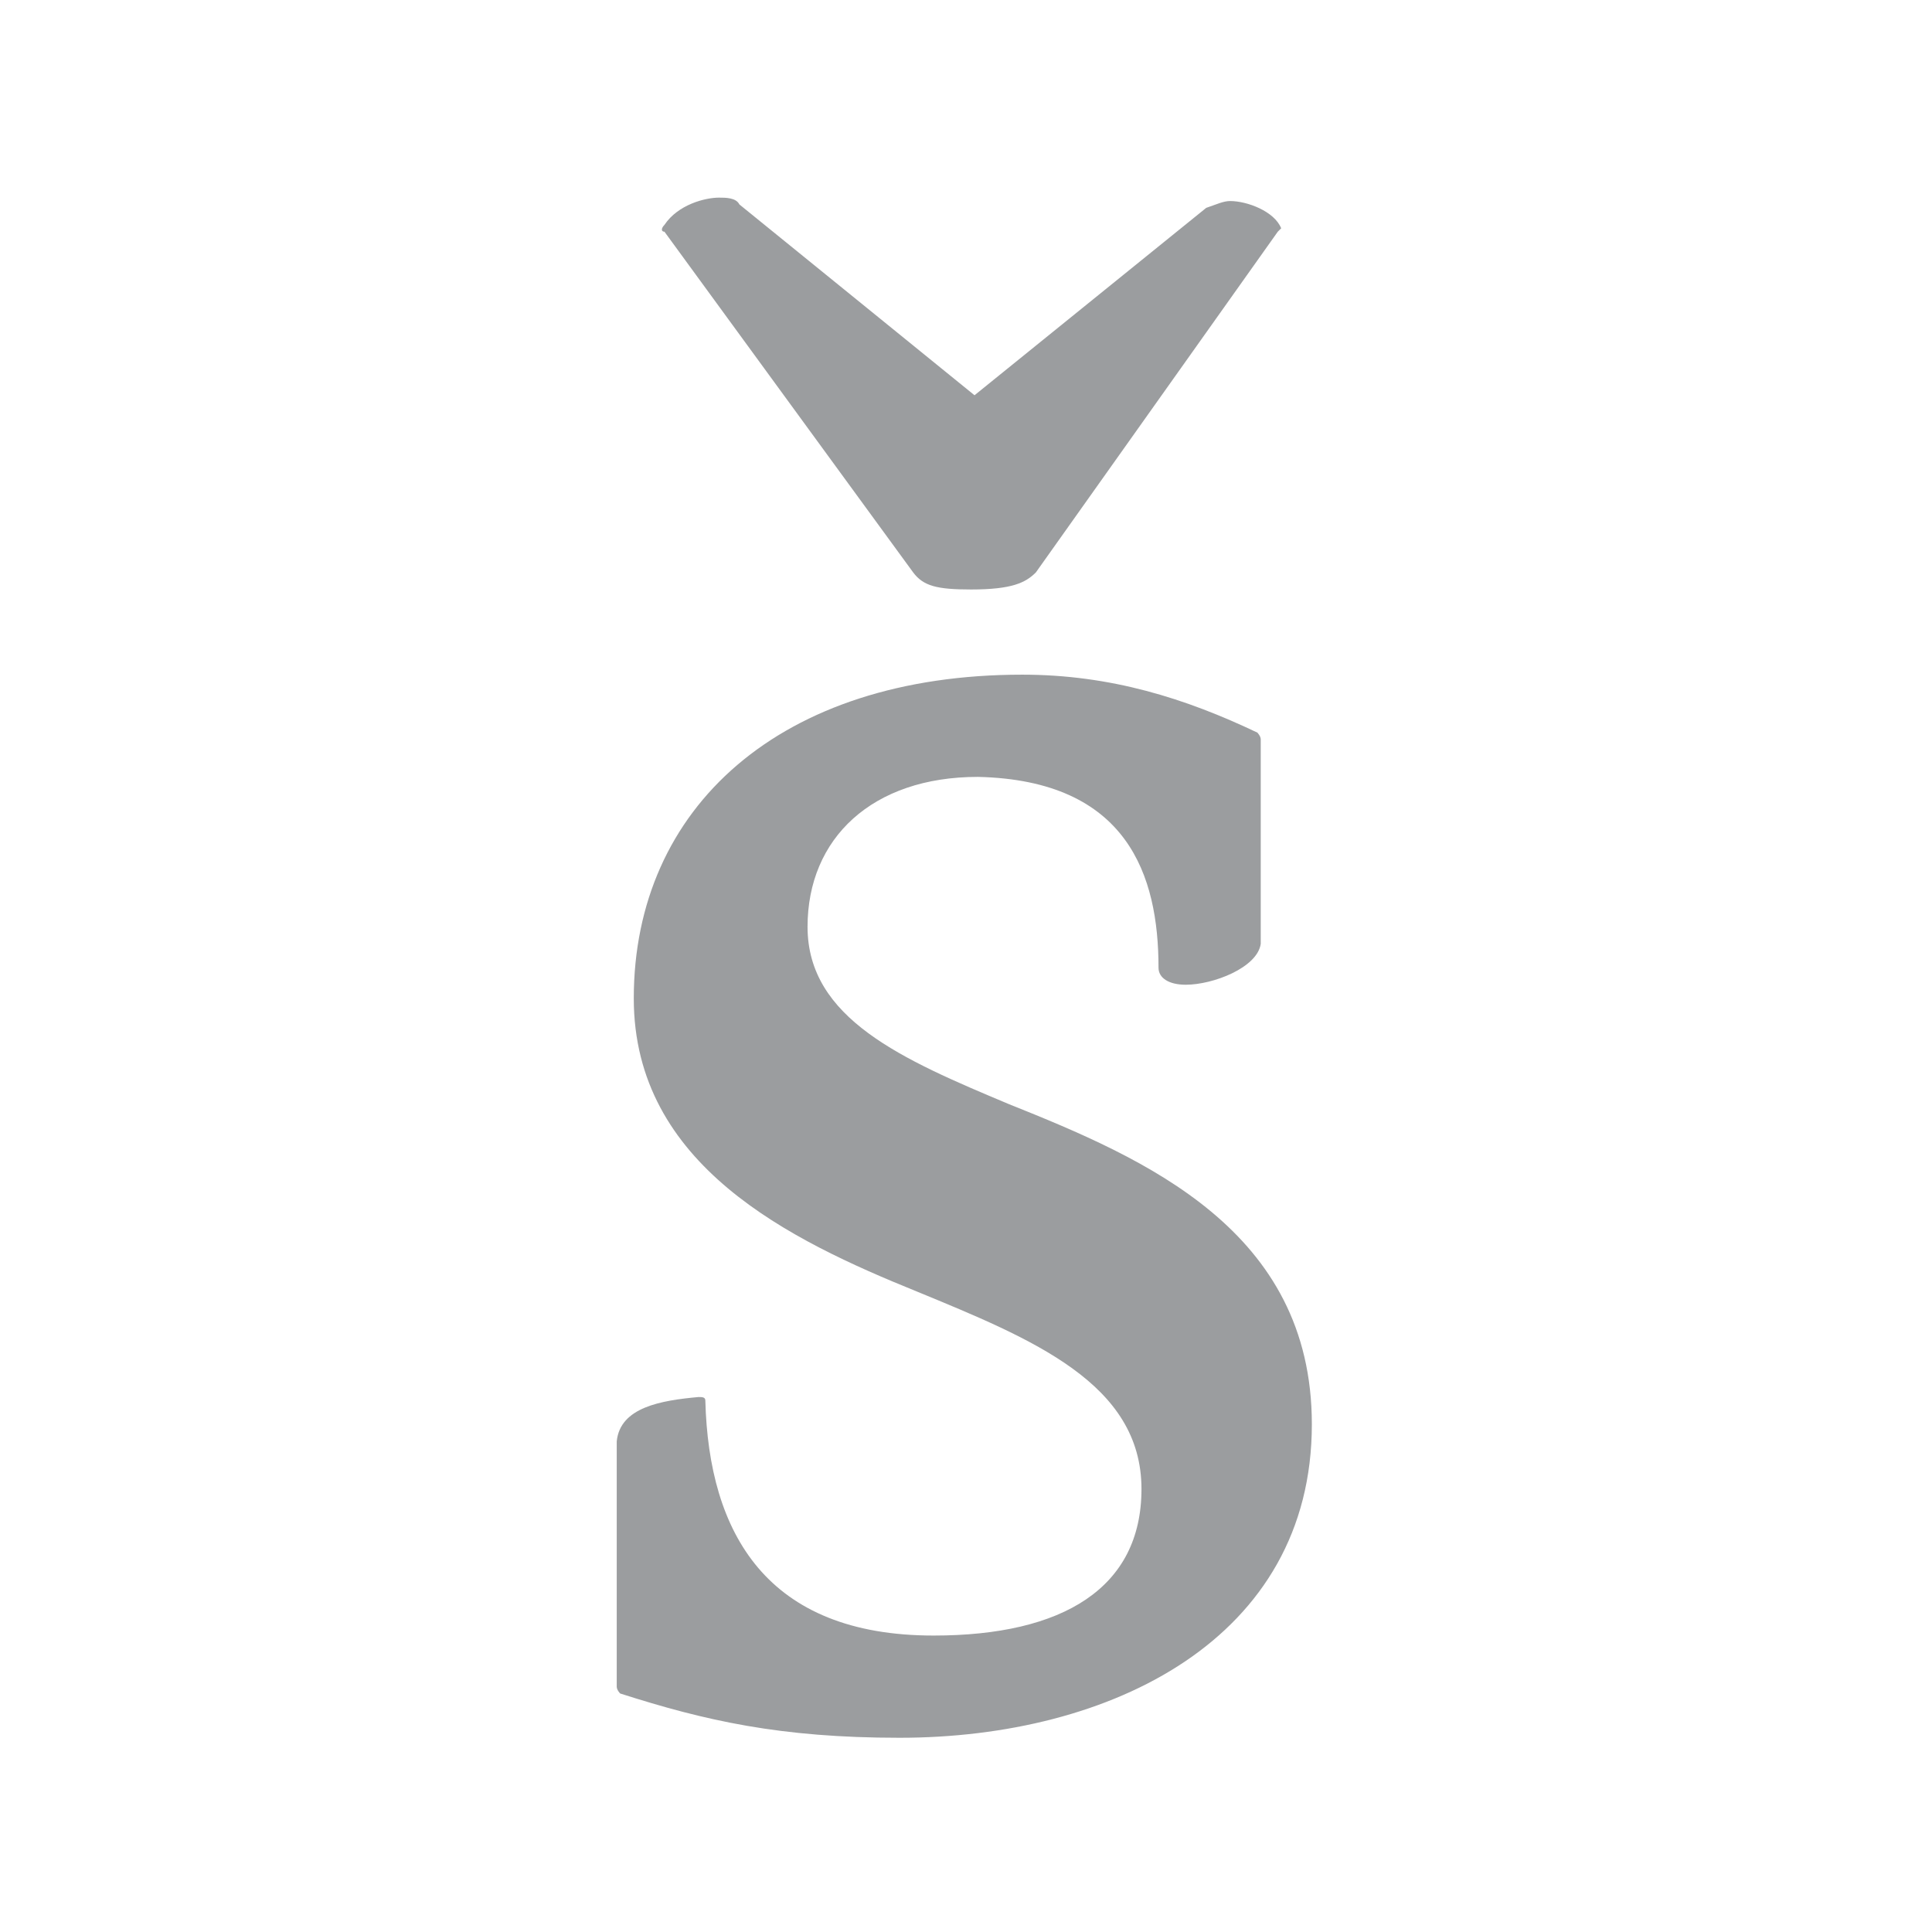 <?xml version="1.0" encoding="utf-8"?>
<!-- Generator: Adobe Illustrator 23.0.1, SVG Export Plug-In . SVG Version: 6.00 Build 0)  -->
<svg version="1.1" id="Vrstva_1" xmlns="http://www.w3.org/2000/svg" xmlns:xlink="http://www.w3.org/1999/xlink" x="0px" y="0px"
	 viewBox="0 0 56.7 56.7" style="enable-background:new 0 0 56.7 56.7;" xml:space="preserve">
<style type="text/css">
	.st0{fill:#9B9D9F;}
</style>
<path class="st0" d="M28.6,11.6L21.7,6c-0.1-0.2-0.4-0.2-0.6-0.2c-0.4,0-1.2,0.2-1.6,0.8c-0.1,0.1-0.1,0.2,0,0.2l7.3,10
	c0.3,0.4,0.7,0.5,1.7,0.5c1.2,0,1.6-0.2,1.9-0.5l7.1-10c0,0,0.1-0.1,0.1-0.1c-0.2-0.5-1-0.8-1.5-0.8c-0.2,0-0.4,0.1-0.7,0.2
	L28.6,11.6z"/>
<path class="st0" d="M30,19.8c-7.1,0-11.4,3.9-11.4,9.5c0,4.9,4.6,7.1,8.3,8.6c3.4,1.4,6.6,2.7,6.6,5.8c0,2.9-2.3,4.3-6.1,4.3
	c-4.9,0-6.6-3-6.7-6.9c0-0.1-0.1-0.1-0.2-0.1c-1.1,0.1-2.3,0.3-2.4,1.3v7.2c0,0.1,0.1,0.2,0.1,0.2c2.5,0.8,4.7,1.3,8.2,1.3
	c6.2,0,12.1-2.9,12.1-9.2c0-5.7-4.9-7.8-8.9-9.4c-3.1-1.3-5.9-2.5-5.9-5.2c0-2.6,1.9-4.4,5-4.4c4.4,0.1,5.3,2.9,5.3,5.6
	c0,0.3,0.3,0.5,0.8,0.5c0.8,0,2.1-0.5,2.2-1.2v-6c0-0.1-0.1-0.2-0.1-0.2C34.8,20.5,32.6,19.8,30,19.8"/>
</svg>

